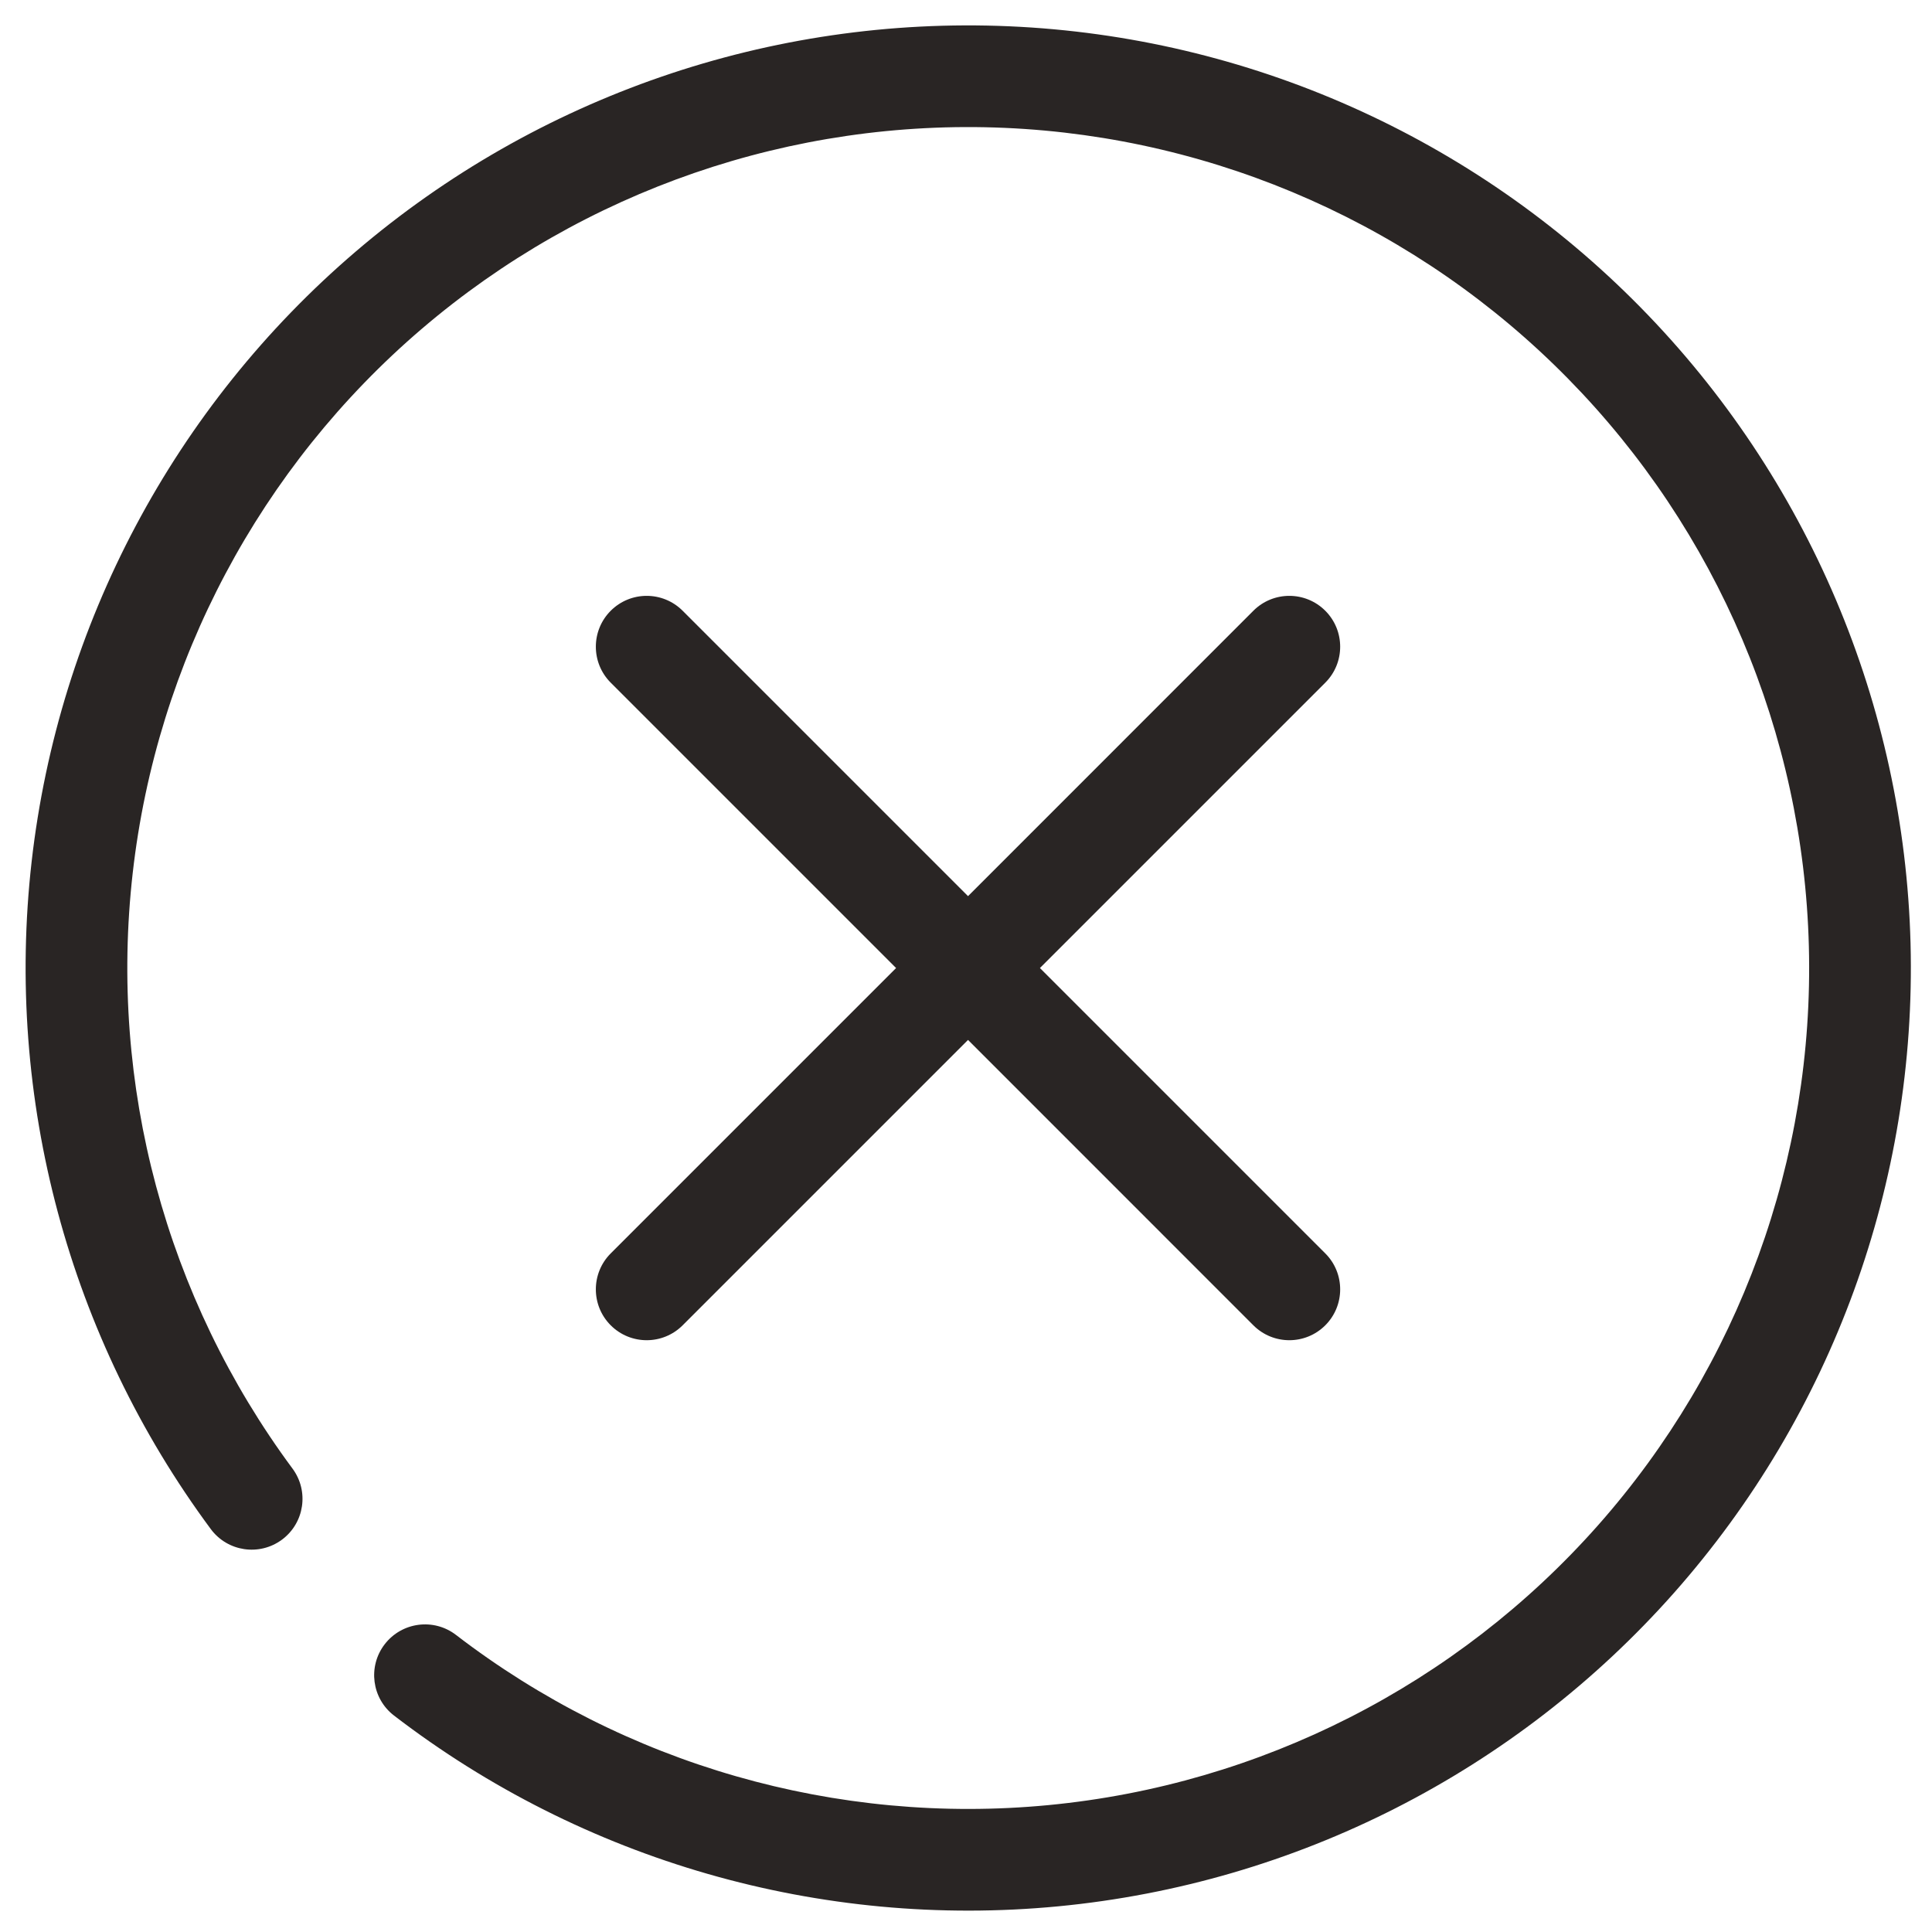 <svg width="38" height="38" viewBox="0 0 38 38" fill="none" xmlns="http://www.w3.org/2000/svg">
<path fill-rule="evenodd" clip-rule="evenodd" d="M8.299 6.465C11.483 3.745 15.58 2.333 19.763 2.515C23.947 2.698 27.906 4.46 30.841 7.447C33.776 10.434 35.469 14.422 35.578 18.609C35.688 22.795 34.205 26.867 31.429 30.003C28.654 33.138 24.792 35.104 20.623 35.504C16.455 35.904 12.29 34.708 8.969 32.157C8.531 31.82 7.903 31.903 7.566 32.341C7.23 32.779 7.312 33.407 7.75 33.743C11.473 36.602 16.142 37.943 20.814 37.495C25.487 37.047 29.815 34.843 32.927 31.328C36.038 27.813 37.7 23.249 37.578 18.557C37.455 13.864 35.558 9.393 32.267 6.045C28.977 2.697 24.54 0.721 19.85 0.517C15.161 0.313 10.568 1.895 7 4.945C3.431 7.994 1.152 12.284 0.622 16.948C0.093 21.612 1.352 26.303 4.146 30.075C4.475 30.519 5.101 30.612 5.545 30.284C5.989 29.955 6.082 29.329 5.753 28.885C3.26 25.52 2.137 21.334 2.61 17.174C3.082 13.013 5.115 9.186 8.299 6.465ZM26.067 12.013C26.457 12.403 26.457 13.037 26.067 13.427L20.454 19.04L26.067 24.653C26.457 25.043 26.457 25.677 26.067 26.067C25.676 26.458 25.043 26.458 24.652 26.067L19.04 20.454L13.427 26.067C13.036 26.458 12.403 26.458 12.012 26.067C11.622 25.677 11.622 25.043 12.012 24.653L17.625 19.04L12.012 13.427C11.622 13.037 11.622 12.403 12.012 12.013C12.403 11.622 13.036 11.622 13.427 12.013L19.04 17.626L24.652 12.013C25.043 11.622 25.676 11.622 26.067 12.013Z" fill="#292524"/>
</svg>
